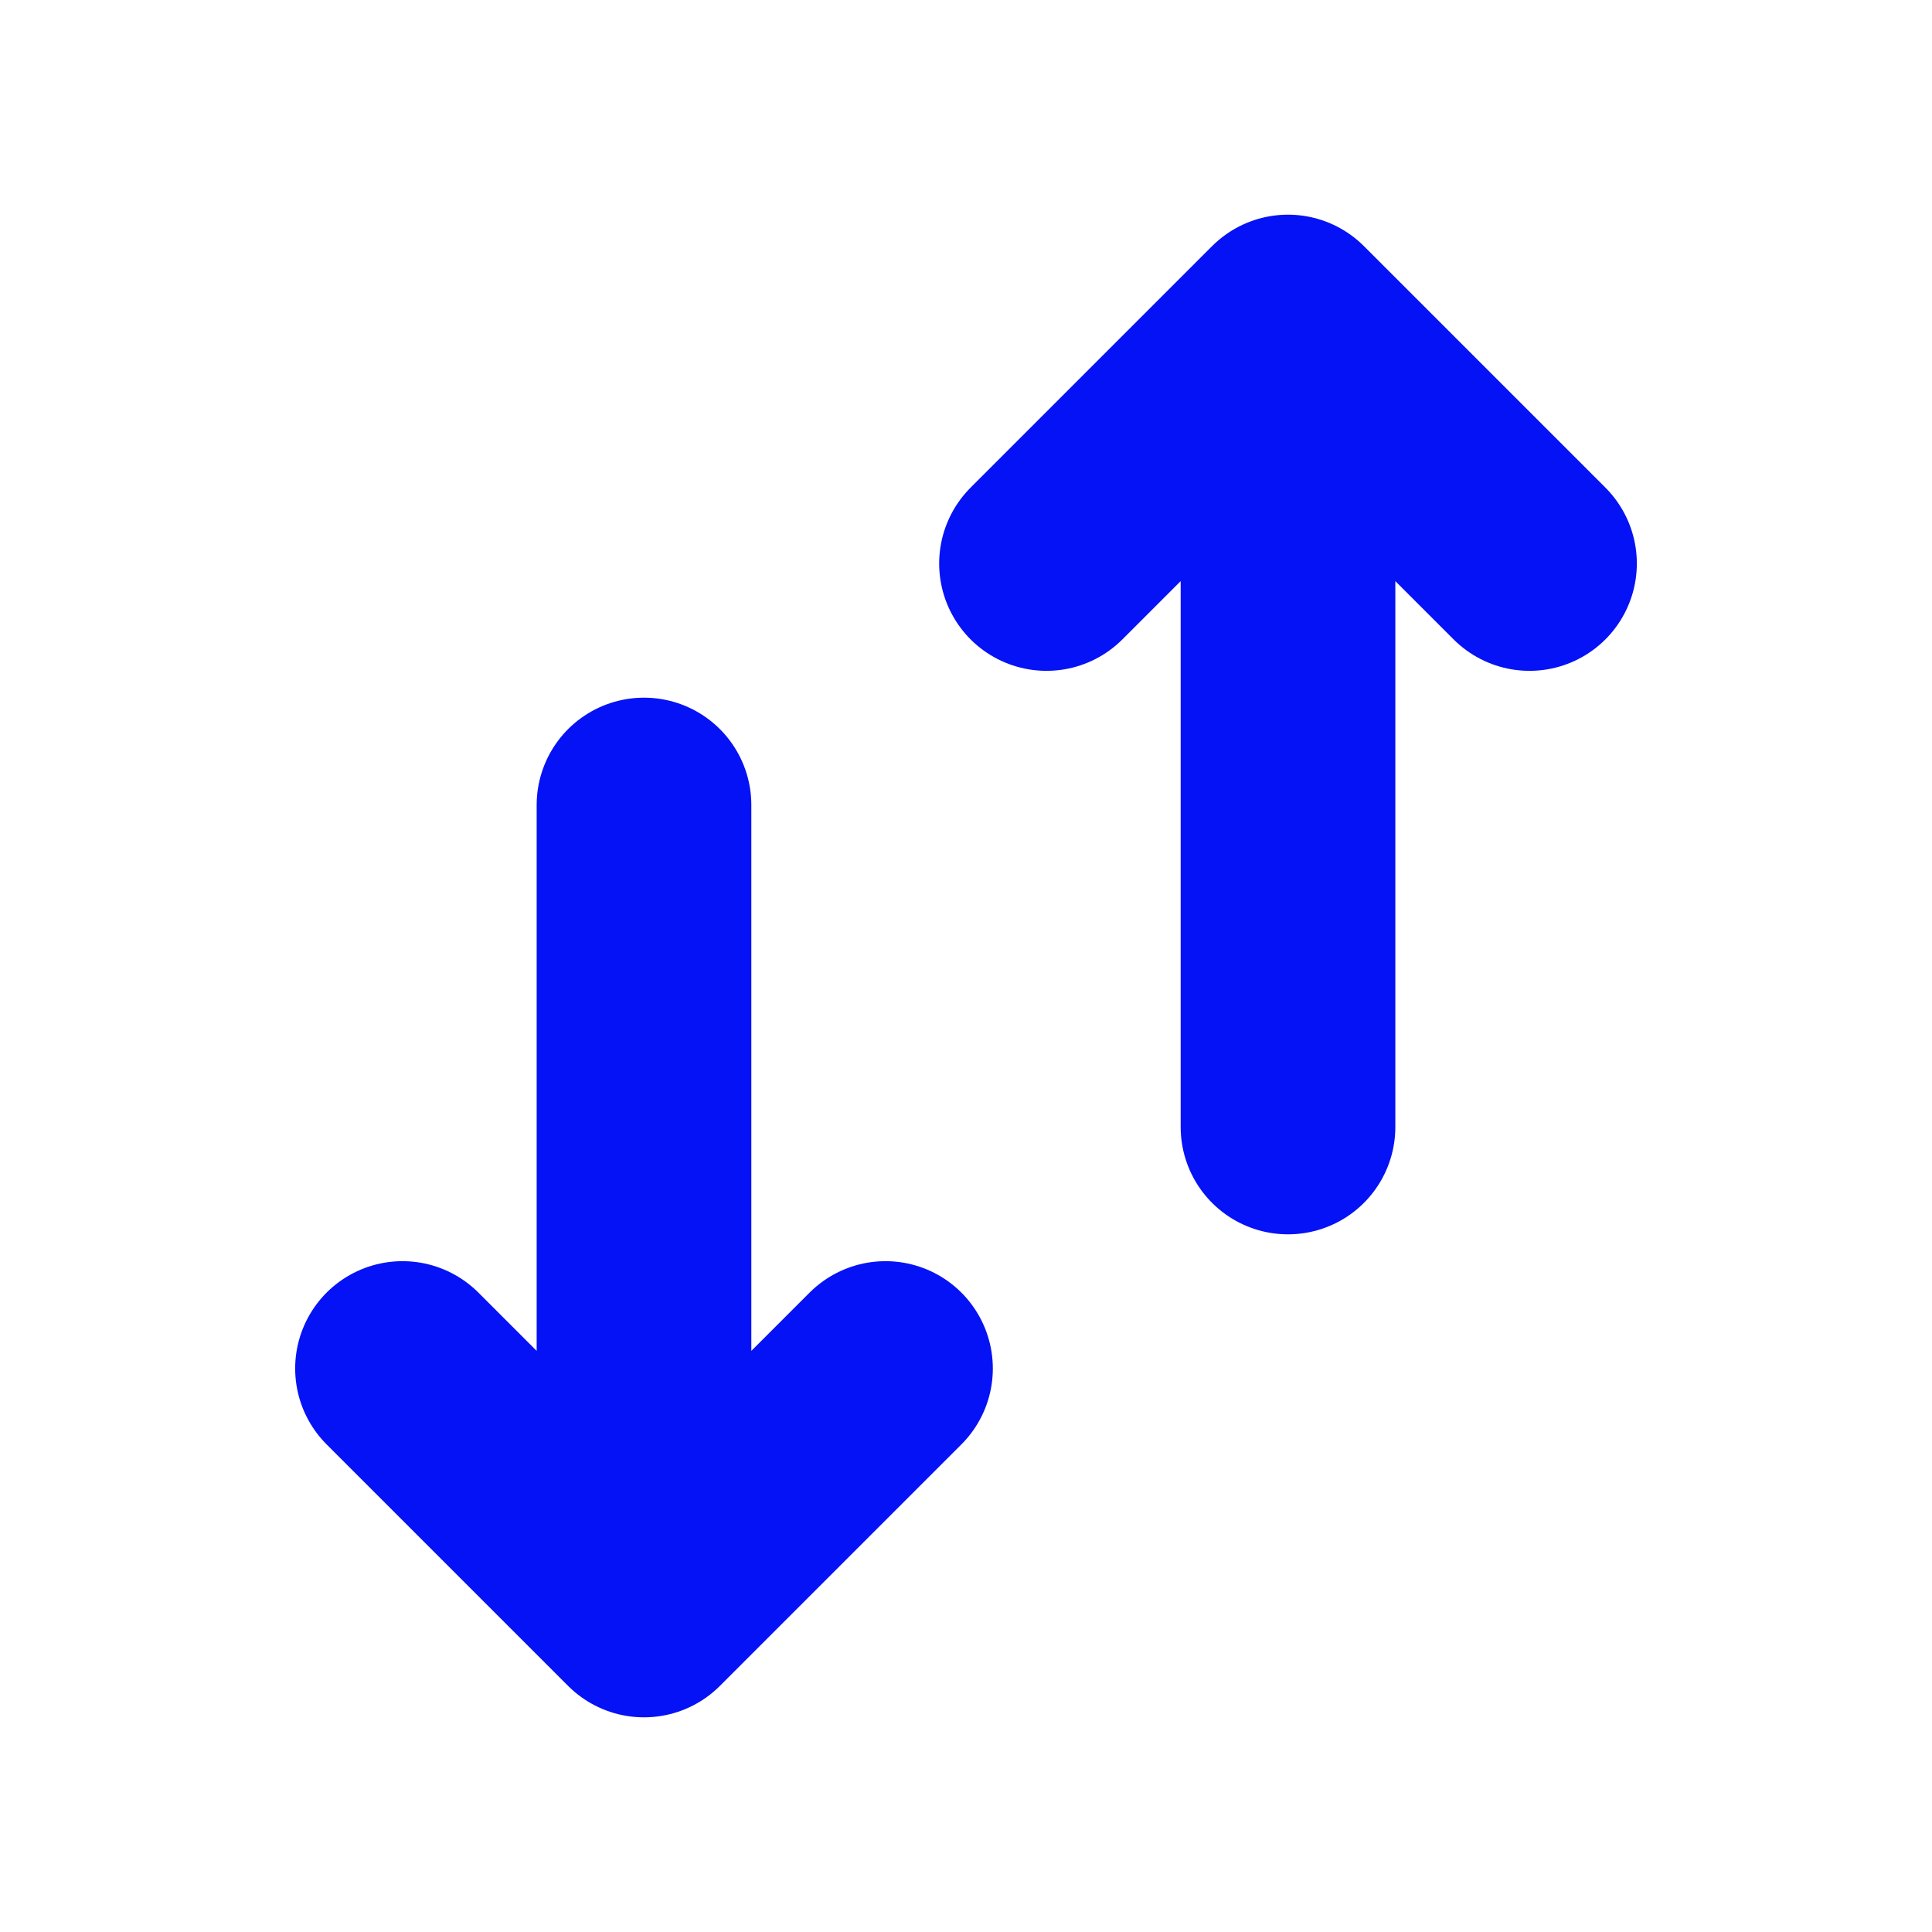 <svg width="18" height="18" viewBox="0 0 18 18" fill="none" xmlns="http://www.w3.org/2000/svg">
<path d="M6 15V7.5M6 15L3.75 12.75M6 15L8.25 12.75M12 3V10.5M12 3L14.25 5.25M12 3L9.75 5.25" stroke="#0512F5" stroke-width="2" stroke-linecap="round" stroke-linejoin="round"/>
</svg>
